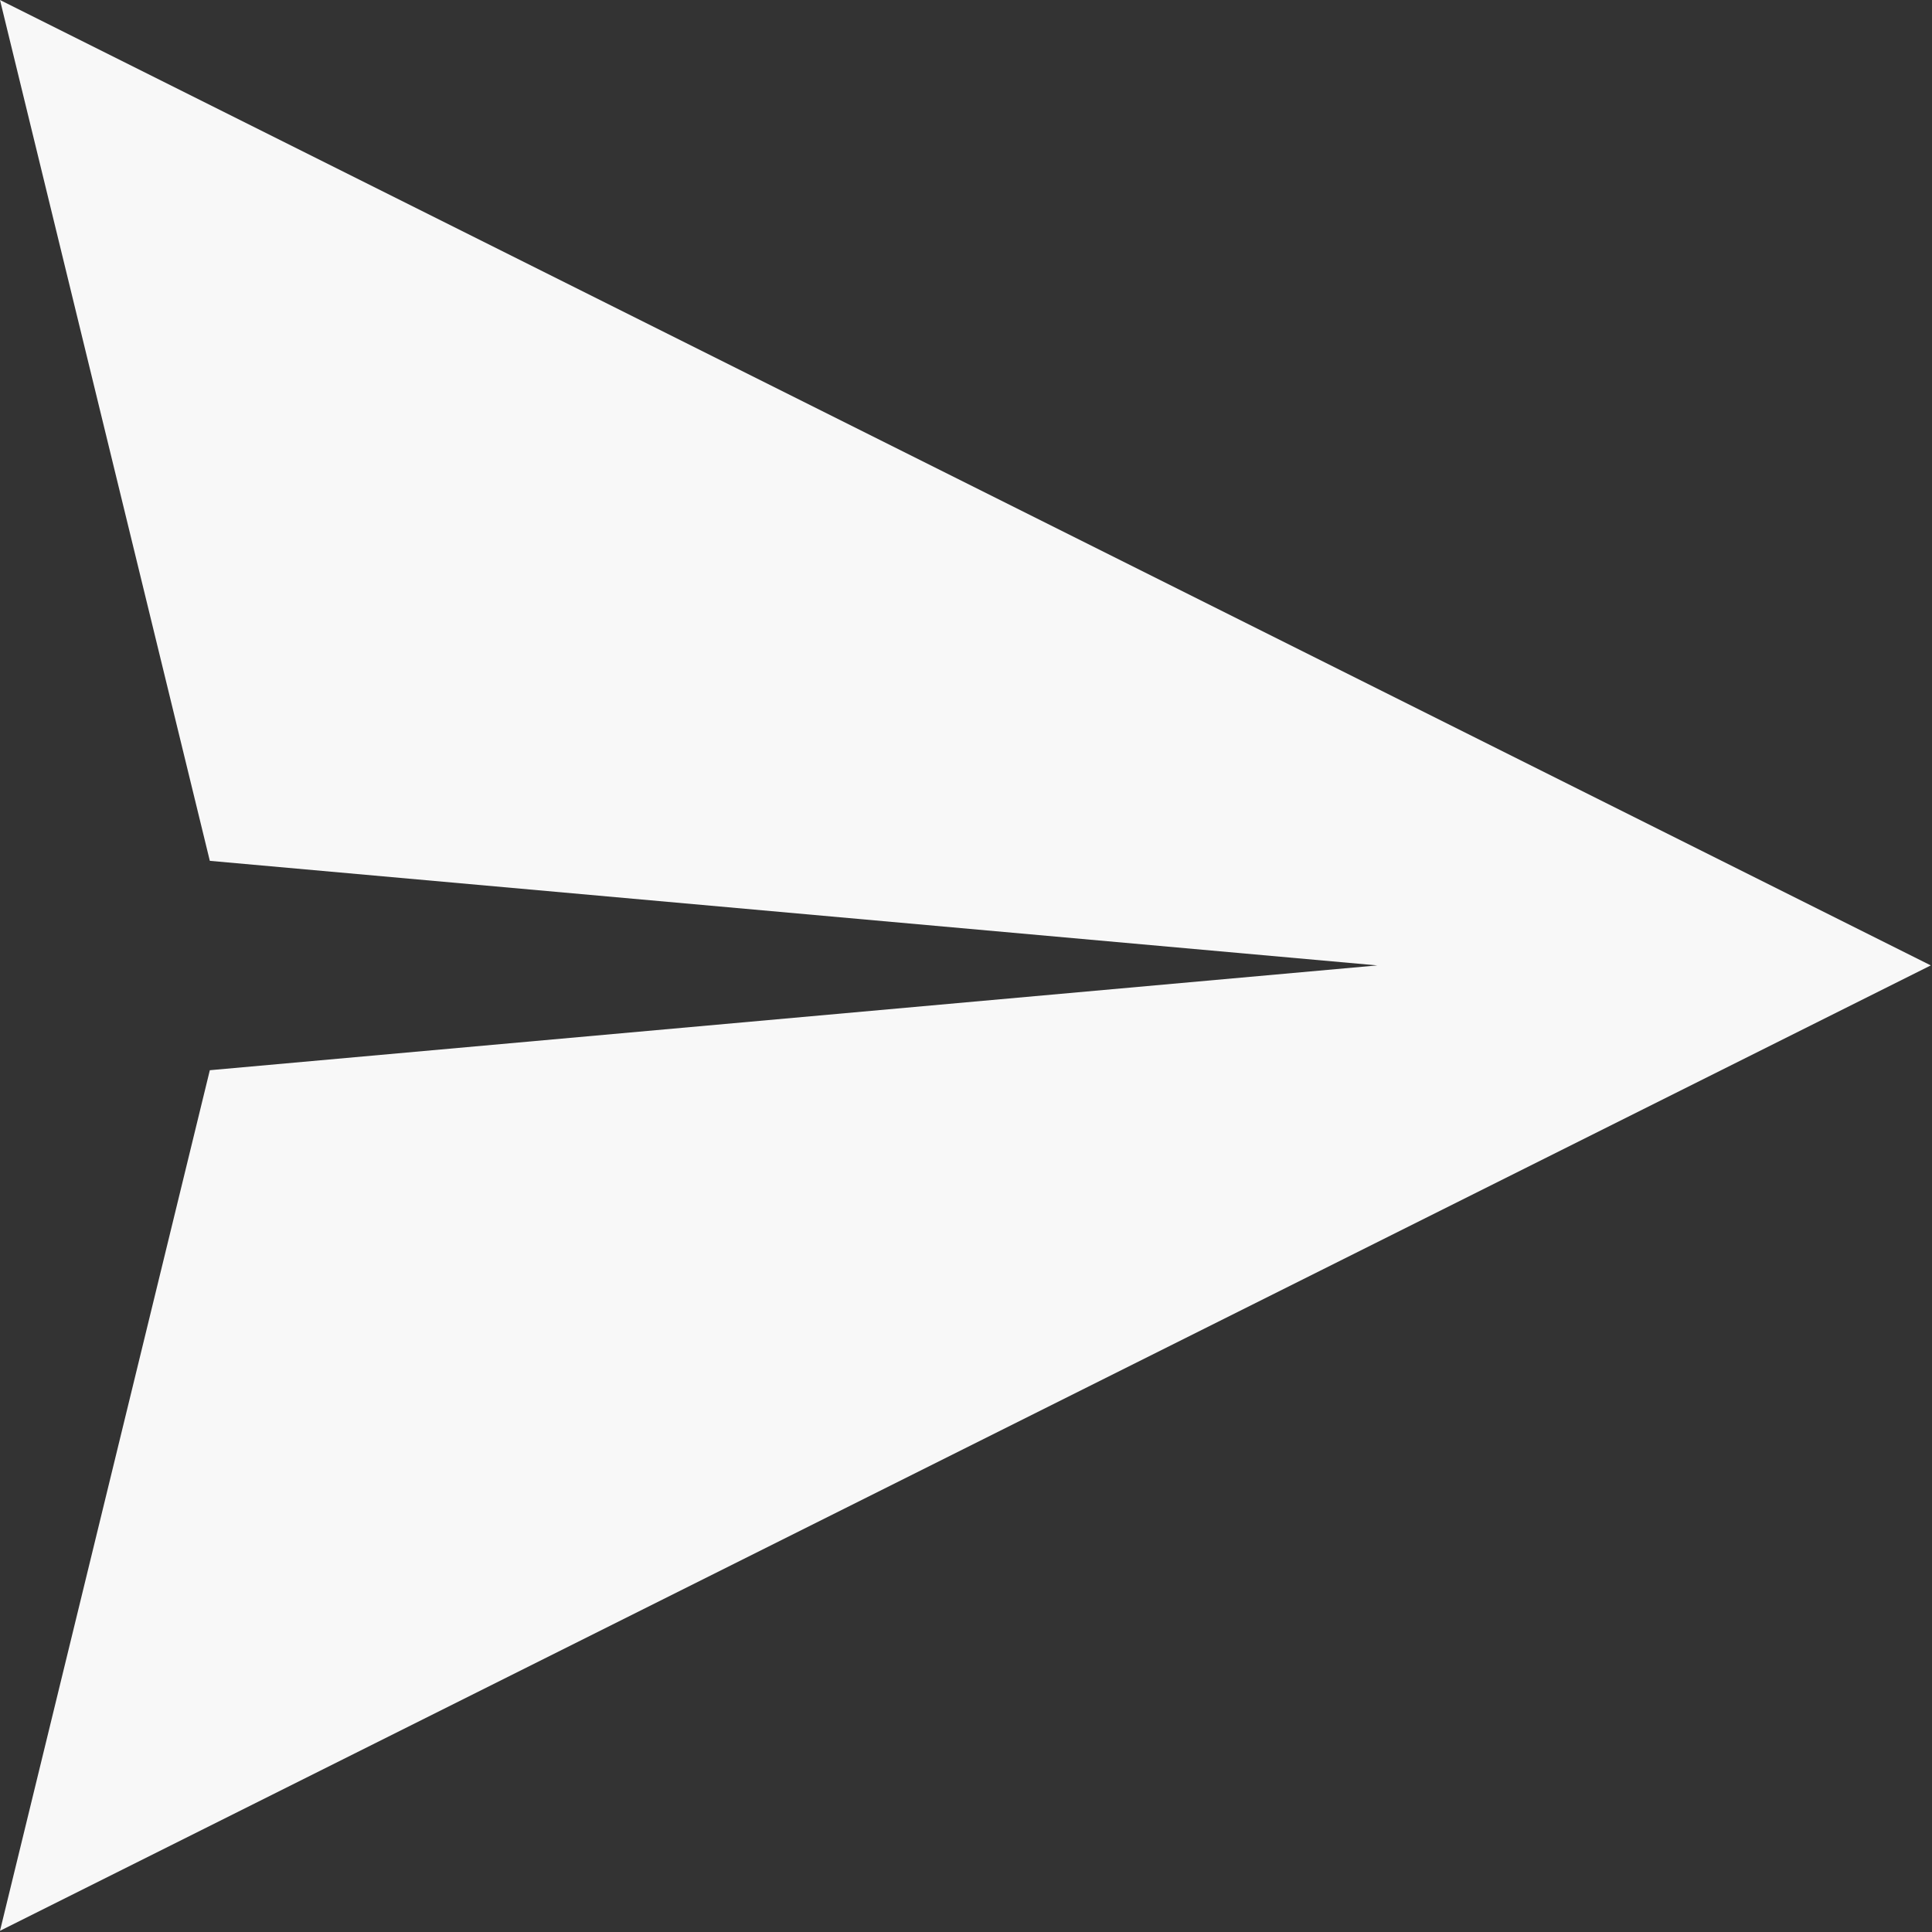 <?xml version="1.0" standalone="no"?>
<!DOCTYPE svg PUBLIC "-//W3C//DTD SVG 1.1//EN" "http://www.w3.org/Graphics/SVG/1.1/DTD/svg11.dtd">
<svg width="26px" height="26px" viewBox="0 0 26 26" version="1.1" xmlns="http://www.w3.org/2000/svg" xmlns:xlink="http://www.w3.org/1999/xlink" xml:space="preserve" style="fill-rule:evenodd;clip-rule:evenodd;stroke-linejoin:round;stroke-miterlimit:1.414;">
    <rect x="0" y="0" width="26" height="26" fill="#333333" stroke="none"/>
    <g transform="matrix(0.406,0,0,0.406,0,0)">
        <g id="Layer1">
            <path id="enabled" d="M0,0L64,32L0,64L6.955,35.474L45.653,32L6.955,28.534L0,0Z" style="fill:rgb(248,248,248);"/>
        </g>
    </g>
</svg>

